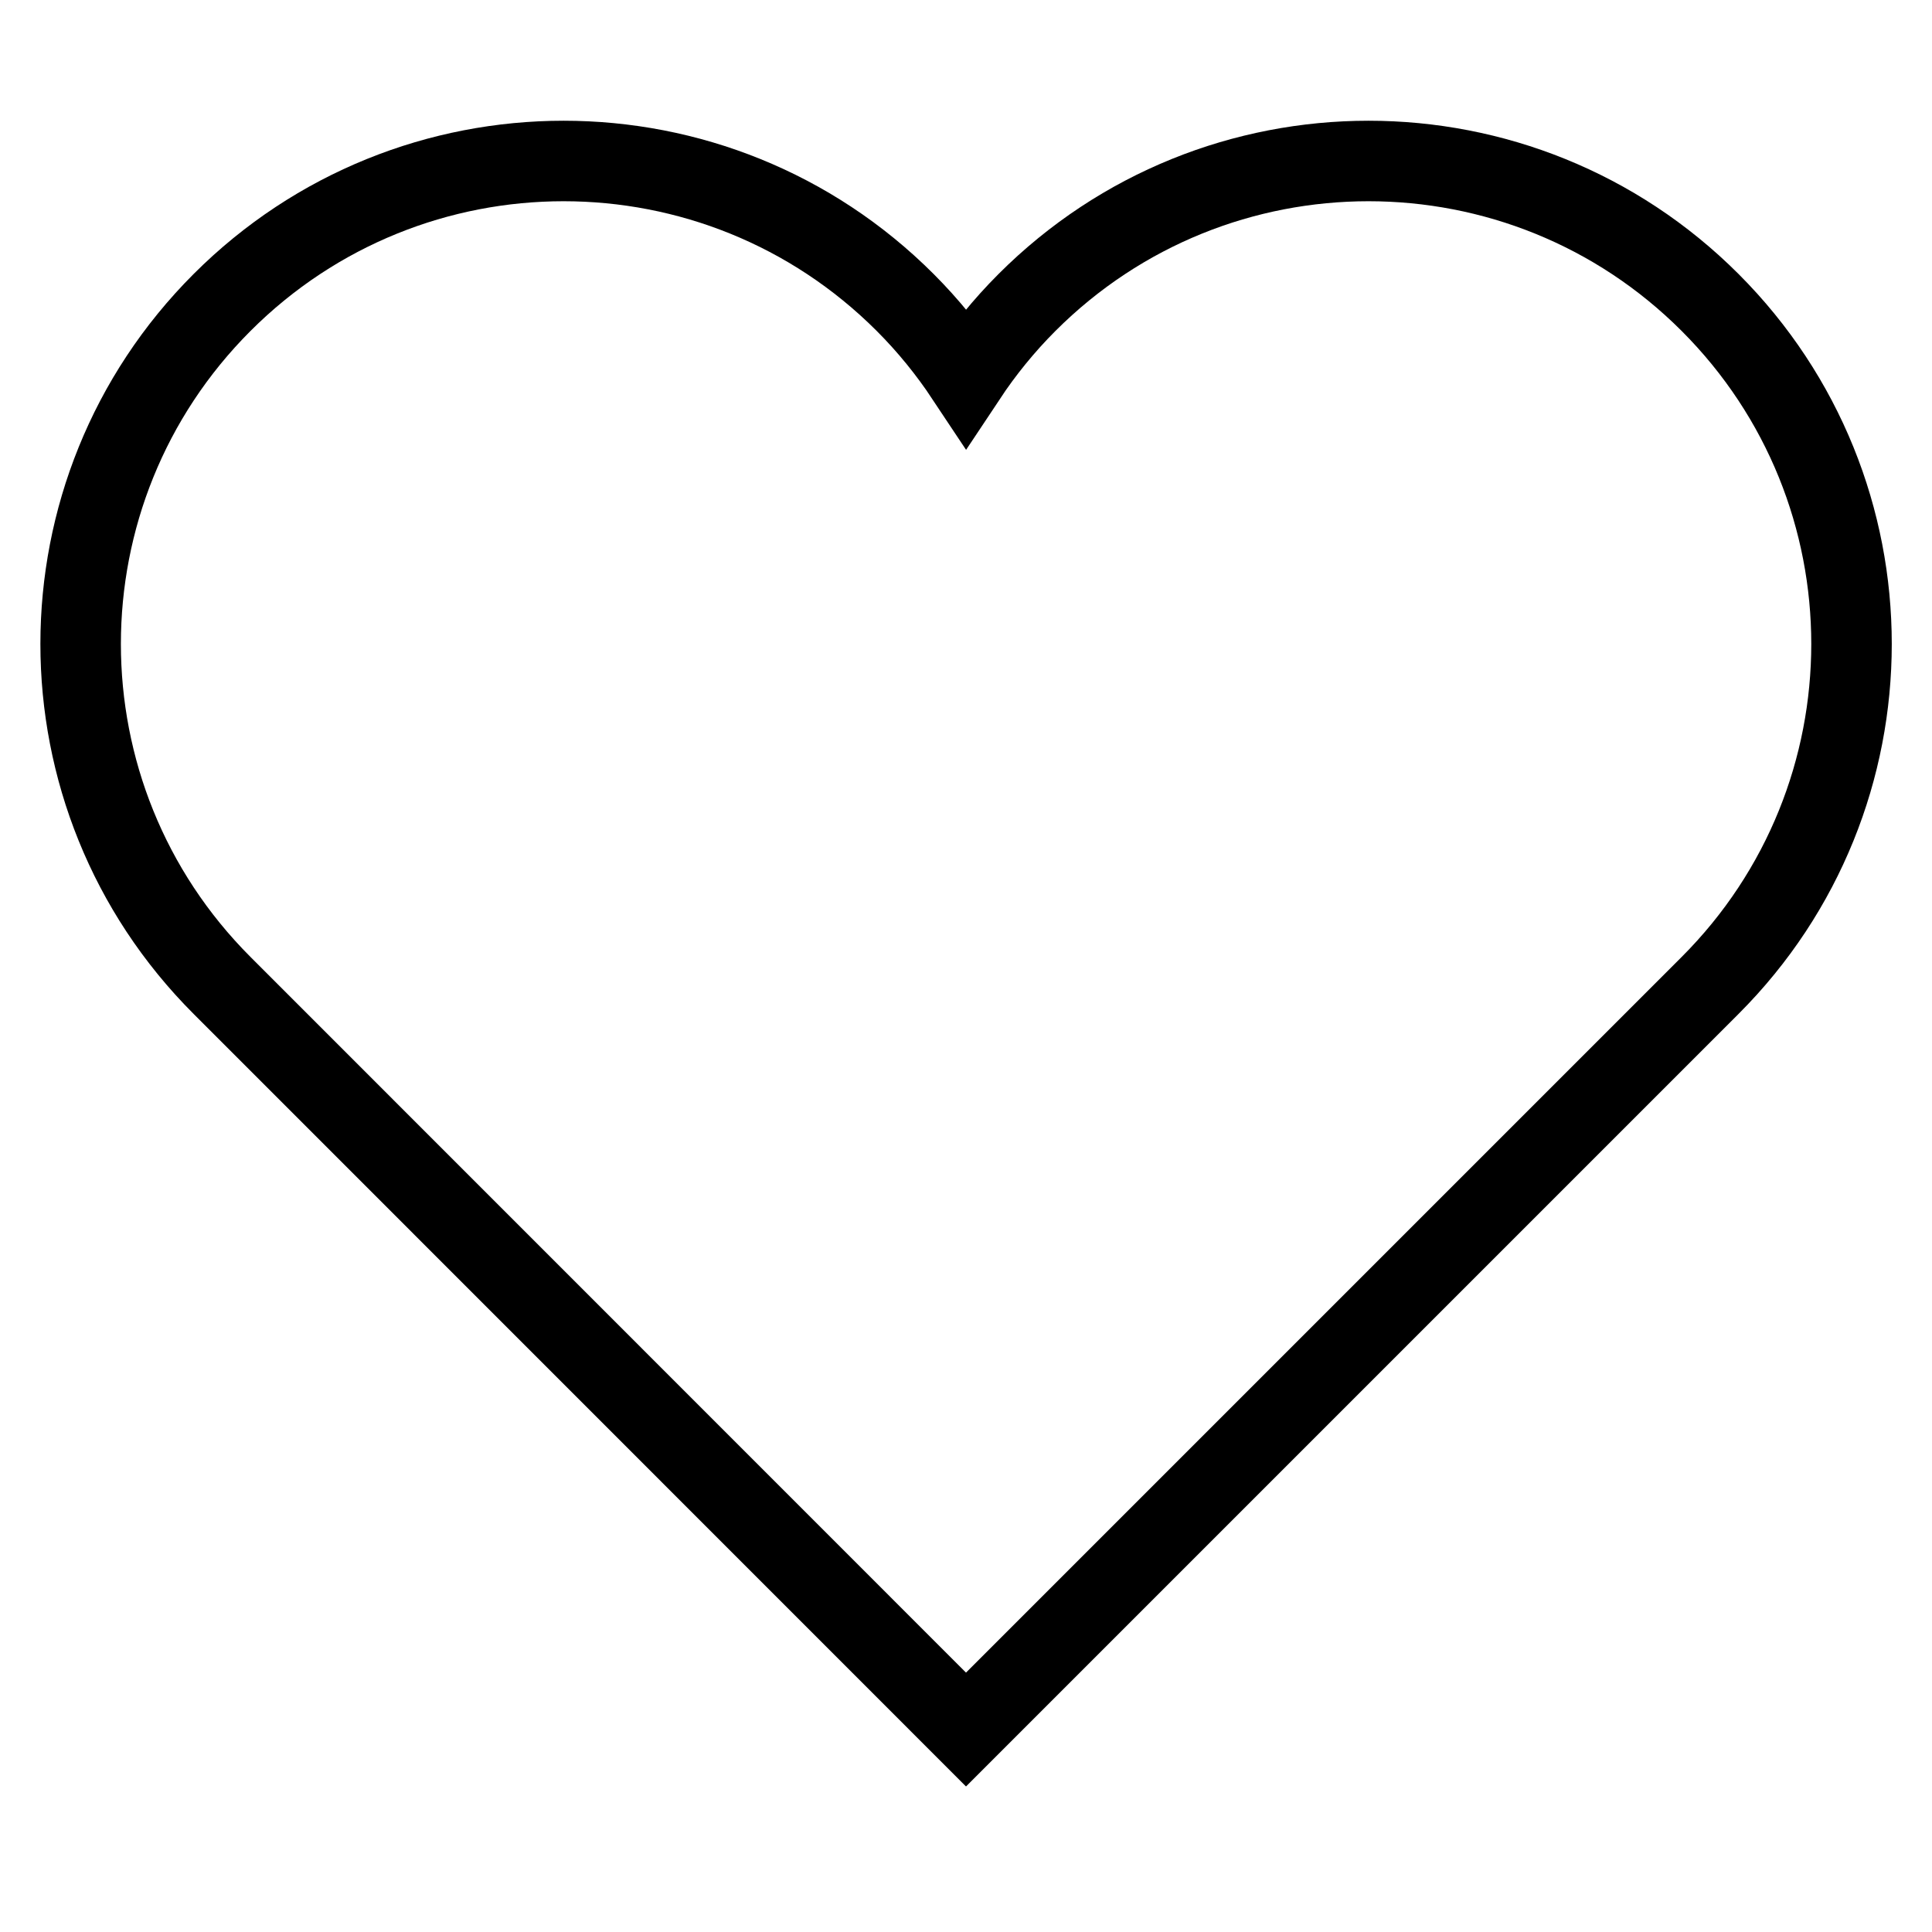 <svg id="nc_icon" version="1.1" xmlns="http://www.w3.org/2000/svg" xmlns:xlink="http://www.w3.org/1999/xlink" x="0px" y="0px" viewBox="0 0 24 24" xml:space="preserve" ><g transform="translate(0, 0)" class="nc-icon-wrapper" fill="none"><path fill="none" stroke="currentColor" vector-effect="non-scaling-stroke" stroke-linecap="square" stroke-miterlimit="10" d="M21.243,3.757 c-2.343-2.343-6.142-2.343-8.485,0c-0.289,0.289-0.54,0.6-0.757,0.927c-0.217-0.327-0.469-0.639-0.757-0.927 c-2.343-2.343-6.142-2.343-8.485,0c-2.343,2.343-2.343,6.142,0,8.485L12,21.485l9.243-9.243C23.586,9.899,23.586,6.1,21.243,3.757z" stroke-linejoin="miter"></path></g></svg>